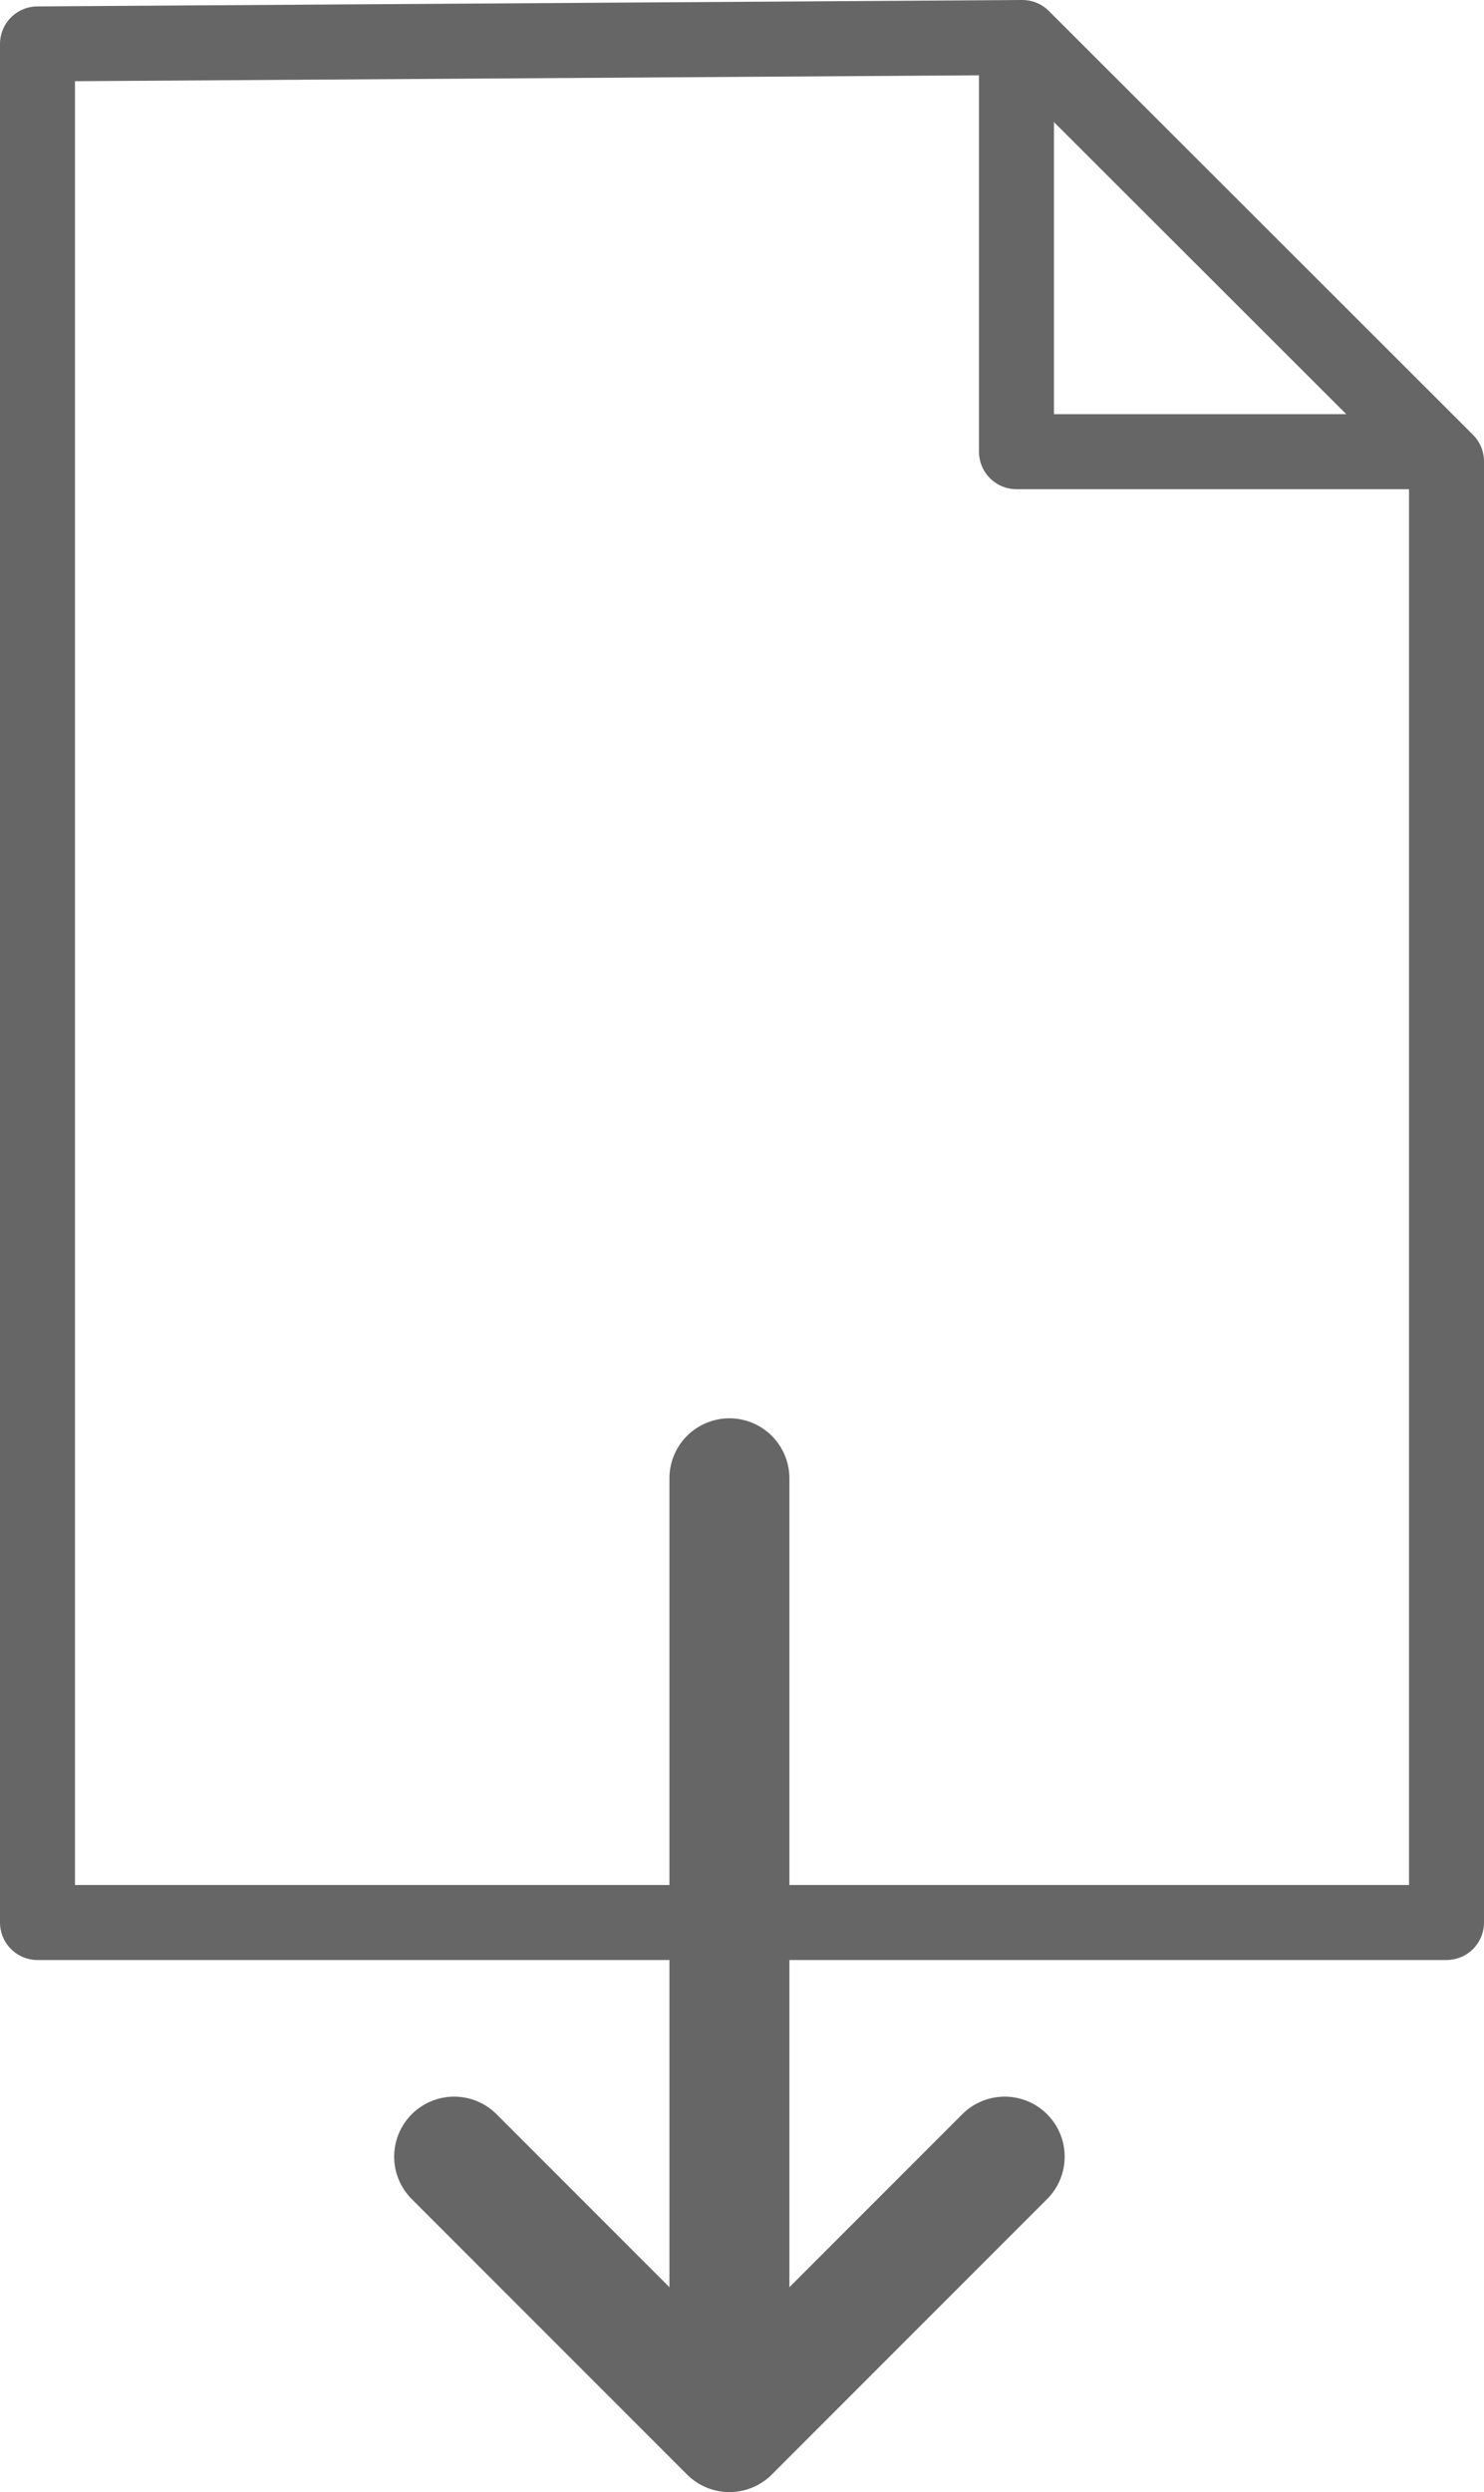 <?xml version="1.0" encoding="utf-8"?>
<!-- Generator: Adobe Illustrator 23.0.1, SVG Export Plug-In . SVG Version: 6.00 Build 0)  -->
<svg version="1.1" id="Layer_1" xmlns="http://www.w3.org/2000/svg" xmlns:xlink="http://www.w3.org/1999/xlink" x="0px" y="0px"
	 viewBox="0 0 27.71 46.51" style="enable-background:new 0 0 27.71 46.51;" xml:space="preserve">
<style type="text/css">
	.st0{fill:none;stroke:#666666;stroke-width:1.4;stroke-linejoin:round;stroke-miterlimit:10;}
	.st1{fill:none;stroke:#666666;stroke-width:2.24;stroke-linecap:round;stroke-miterlimit:10;}
	.st2{fill:none;stroke:#666666;stroke-width:2.24;stroke-linecap:round;stroke-linejoin:round;stroke-miterlimit:10;}
</style>
<polygon class="st0" points="0.7,0.82 0.7,35.88 27.01,35.88 27.01,8.61 19.09,0.7 "/>
<polyline class="st0" points="18.98,1.1 18.98,8.43 26.89,8.43 "/>
<g>
	<line class="st1" x1="13.62" y1="27.59" x2="13.62" y2="45.38"/>
	<polyline class="st2" points="18.76,40.25 13.62,45.39 8.48,40.25 	"/>
</g>
</svg>
